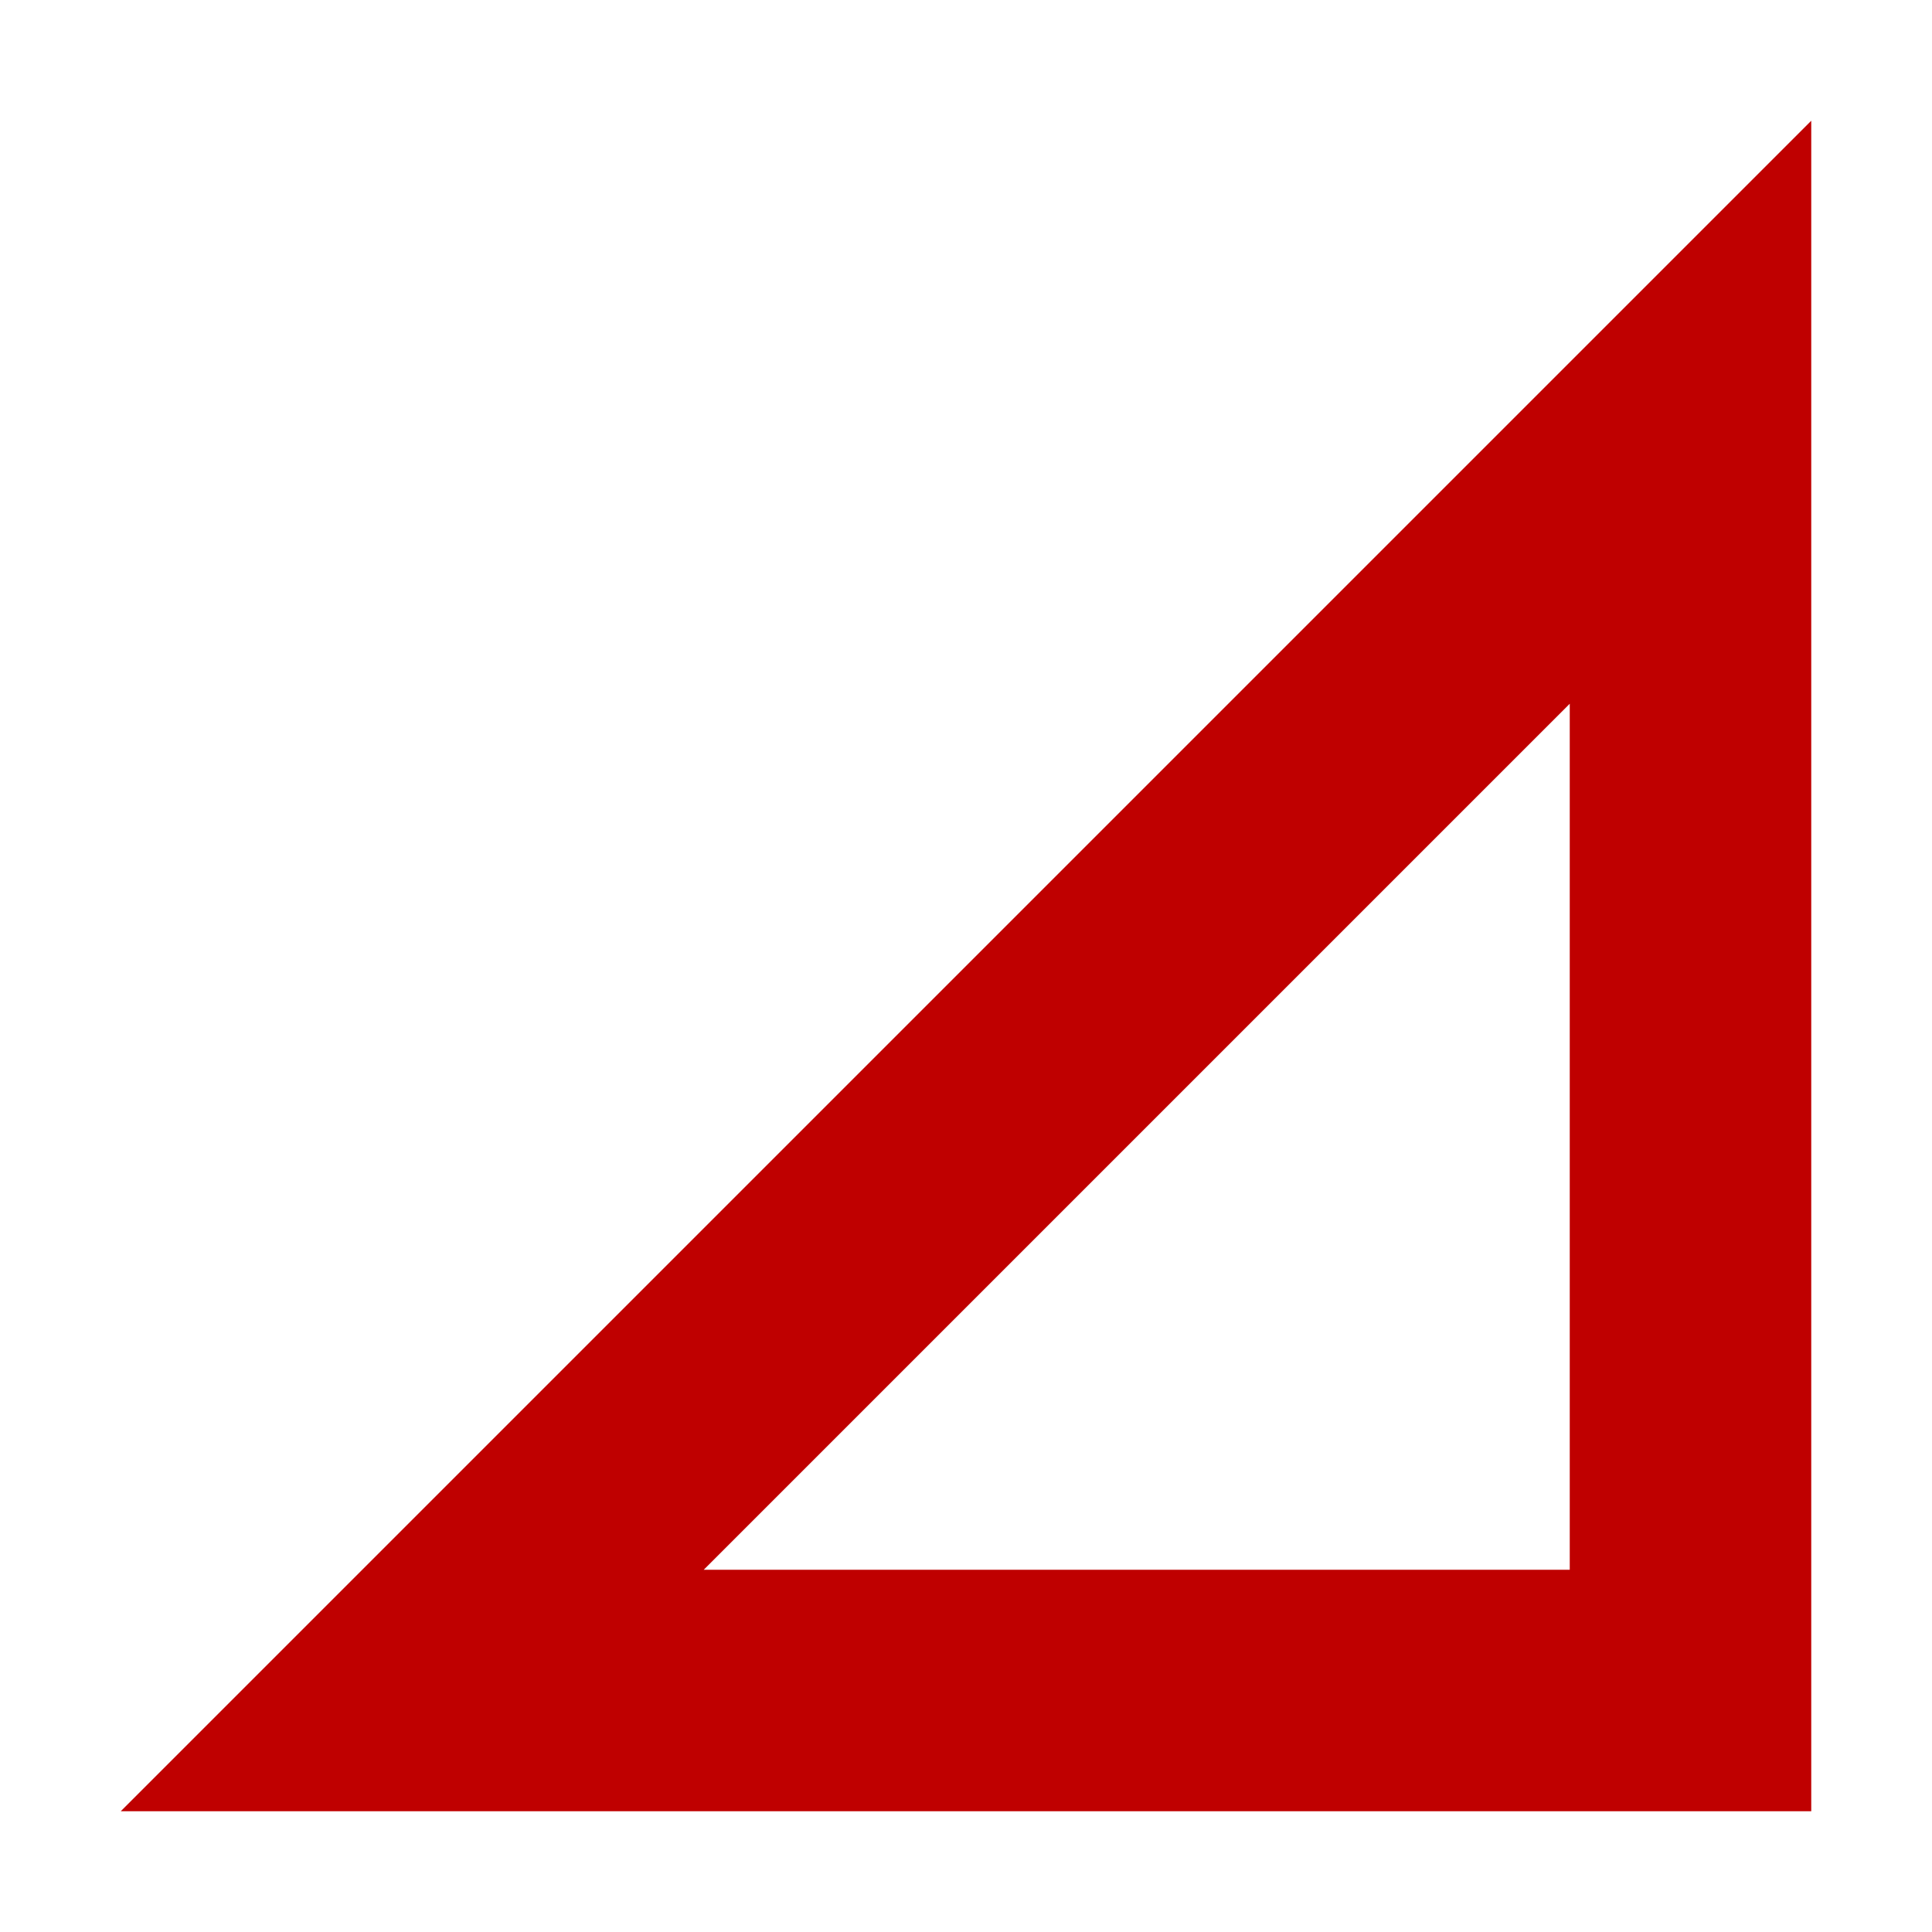 
<svg xmlns="http://www.w3.org/2000/svg" xmlns:xlink="http://www.w3.org/1999/xlink" width="16px" height="16px" viewBox="0 0 16 16" version="1.1">
<g id="surface1">
<path style=" stroke:none;fill-rule:nonzero;fill:#bf0000;fill-opacity:1;" d="M 15 1 L 1 15 L 15 15 Z M 13 5.828 L 13 13 L 5.828 13 Z M 13 5.828 "/>
</g>
</svg>
